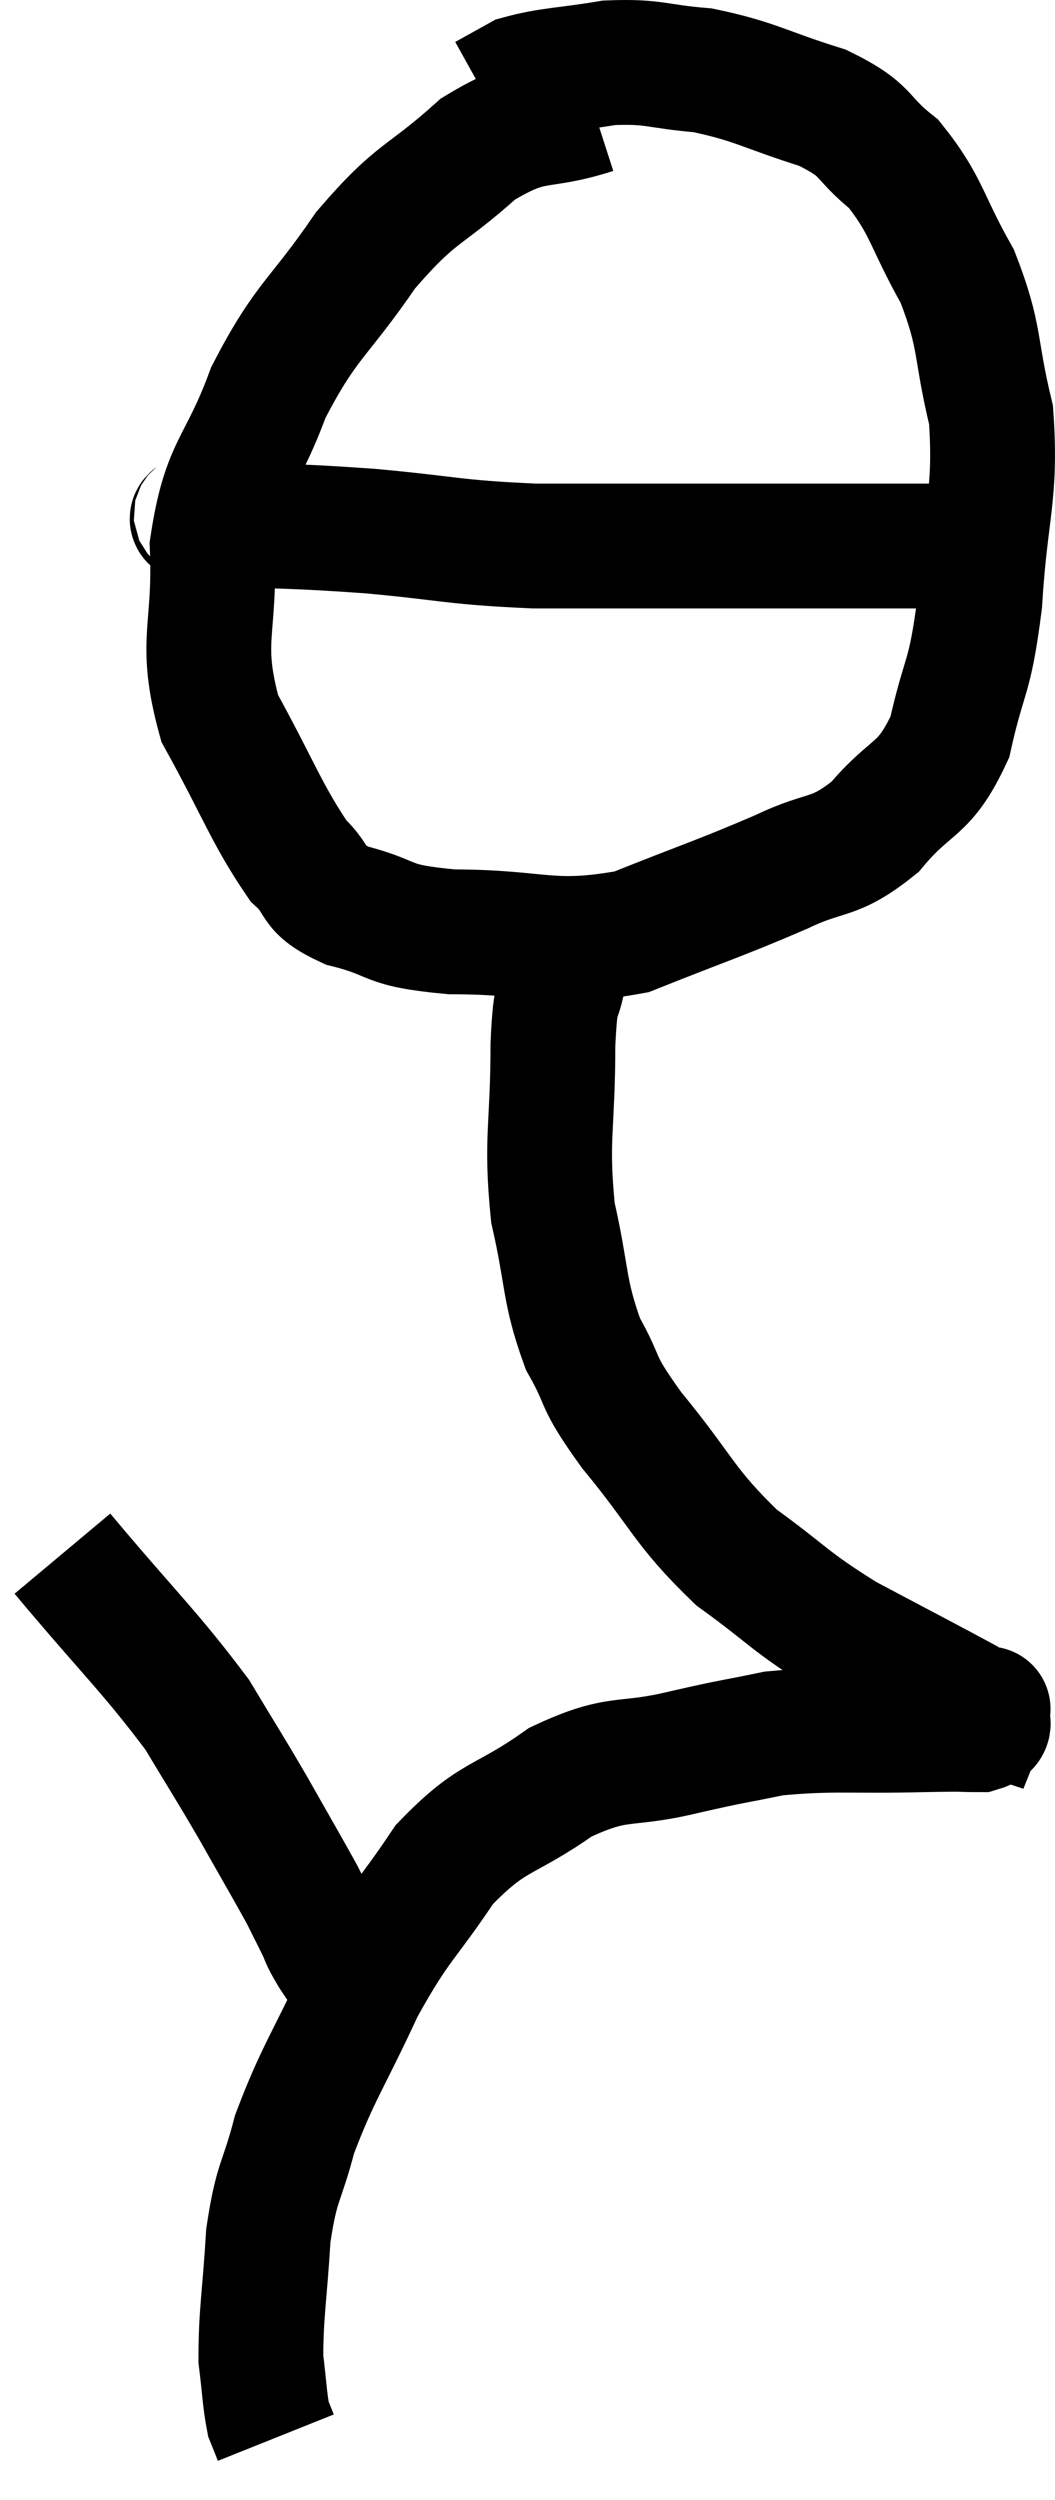 <svg xmlns="http://www.w3.org/2000/svg" viewBox="10.94 3.494 16.905 40.046" width="16.905" height="40.046"><path d="M 20.46 5.28 C 19.53 5.58, 19.515 5.325, 18.6 5.88 C 17.7 6.69, 17.64 6.525, 16.8 7.5 C 16.02 8.64, 15.855 8.595, 15.24 9.78 C 14.79 11.01, 14.535 10.935, 14.34 12.24 C 14.4 13.62, 14.115 13.74, 14.46 15 C 15.09 16.14, 15.21 16.53, 15.72 17.28 C 16.11 17.64, 15.885 17.715, 16.5 18 C 17.34 18.21, 17.04 18.315, 18.18 18.42 C 19.62 18.42, 19.74 18.66, 21.06 18.42 C 22.26 17.94, 22.485 17.88, 23.46 17.46 C 24.21 17.1, 24.285 17.28, 24.96 16.74 C 25.56 16.02, 25.74 16.2, 26.16 15.3 C 26.4 14.22, 26.475 14.43, 26.64 13.14 C 26.73 11.64, 26.91 11.445, 26.82 10.14 C 26.55 9.03, 26.67 8.925, 26.28 7.92 C 25.77 7.02, 25.8 6.795, 25.26 6.12 C 24.69 5.67, 24.885 5.595, 24.12 5.22 C 23.16 4.92, 23.055 4.8, 22.2 4.62 C 21.45 4.56, 21.435 4.47, 20.7 4.5 C 19.98 4.62, 19.755 4.605, 19.26 4.74 L 18.72 5.04" fill="none" stroke="black" stroke-width="2"></path><path d="M 14.04 11.7 C 14.22 11.79, 13.695 11.805, 14.4 11.88 C 15.63 11.94, 15.585 11.91, 16.86 12 C 18.18 12.12, 18.165 12.18, 19.5 12.24 C 20.85 12.24, 21.21 12.24, 22.2 12.24 C 22.83 12.24, 22.77 12.24, 23.46 12.24 C 24.21 12.24, 24.465 12.24, 24.96 12.24 C 25.2 12.24, 25.17 12.24, 25.44 12.24 C 25.74 12.24, 25.89 12.24, 26.04 12.24 C 26.04 12.24, 26.04 12.24, 26.04 12.24 C 26.04 12.24, 26.04 12.24, 26.04 12.24 C 26.04 12.24, 25.965 12.24, 26.04 12.24 C 26.19 12.24, 26.265 12.24, 26.34 12.24 L 26.34 12.24" fill="none" stroke="black" stroke-width="2"></path><path d="M 19.98 19.08 C 19.89 19.65, 19.845 19.26, 19.8 20.22 C 19.8 21.57, 19.68 21.72, 19.8 22.92 C 20.04 23.97, 19.965 24.15, 20.28 25.02 C 20.67 25.71, 20.445 25.545, 21.06 26.4 C 21.9 27.42, 21.885 27.615, 22.74 28.44 C 23.61 29.07, 23.565 29.13, 24.48 29.7 C 25.44 30.21, 25.875 30.435, 26.4 30.72 C 26.49 30.78, 26.535 30.81, 26.58 30.84 C 26.58 30.84, 26.58 30.84, 26.58 30.84 C 26.58 30.84, 26.535 30.825, 26.58 30.84 C 26.67 30.87, 26.715 30.885, 26.76 30.9 C 26.76 30.9, 26.79 30.825, 26.76 30.9 C 26.7 31.05, 26.895 31.125, 26.64 31.2 C 26.19 31.2, 26.565 31.185, 25.74 31.2 C 24.54 31.23, 24.3 31.17, 23.34 31.26 C 22.62 31.41, 22.755 31.365, 21.9 31.56 C 20.91 31.8, 20.88 31.59, 19.92 32.04 C 18.99 32.7, 18.855 32.535, 18.06 33.36 C 17.4 34.35, 17.34 34.26, 16.74 35.34 C 16.2 36.51, 16.035 36.69, 15.66 37.68 C 15.45 38.49, 15.375 38.4, 15.24 39.3 C 15.18 40.29, 15.12 40.545, 15.12 41.28 C 15.18 41.76, 15.18 41.925, 15.24 42.24 C 15.3 42.39, 15.33 42.465, 15.36 42.54 L 15.36 42.54" fill="none" stroke="black" stroke-width="2"></path><path d="M 11.94 28.38 C 13.02 29.67, 13.335 29.94, 14.1 30.96 C 14.55 31.71, 14.58 31.74, 15 32.46 C 15.39 33.15, 15.54 33.405, 15.78 33.84 C 15.87 34.02, 15.9 34.08, 15.96 34.2 C 15.99 34.26, 16.005 34.29, 16.02 34.32 C 16.02 34.32, 16.02 34.32, 16.02 34.32 C 16.02 34.32, 15.96 34.2, 16.02 34.32 C 16.14 34.56, 16.08 34.5, 16.26 34.8 C 16.5 35.16, 16.62 35.34, 16.74 35.52 L 16.74 35.52" fill="none" stroke="black" stroke-width="2"></path></svg>